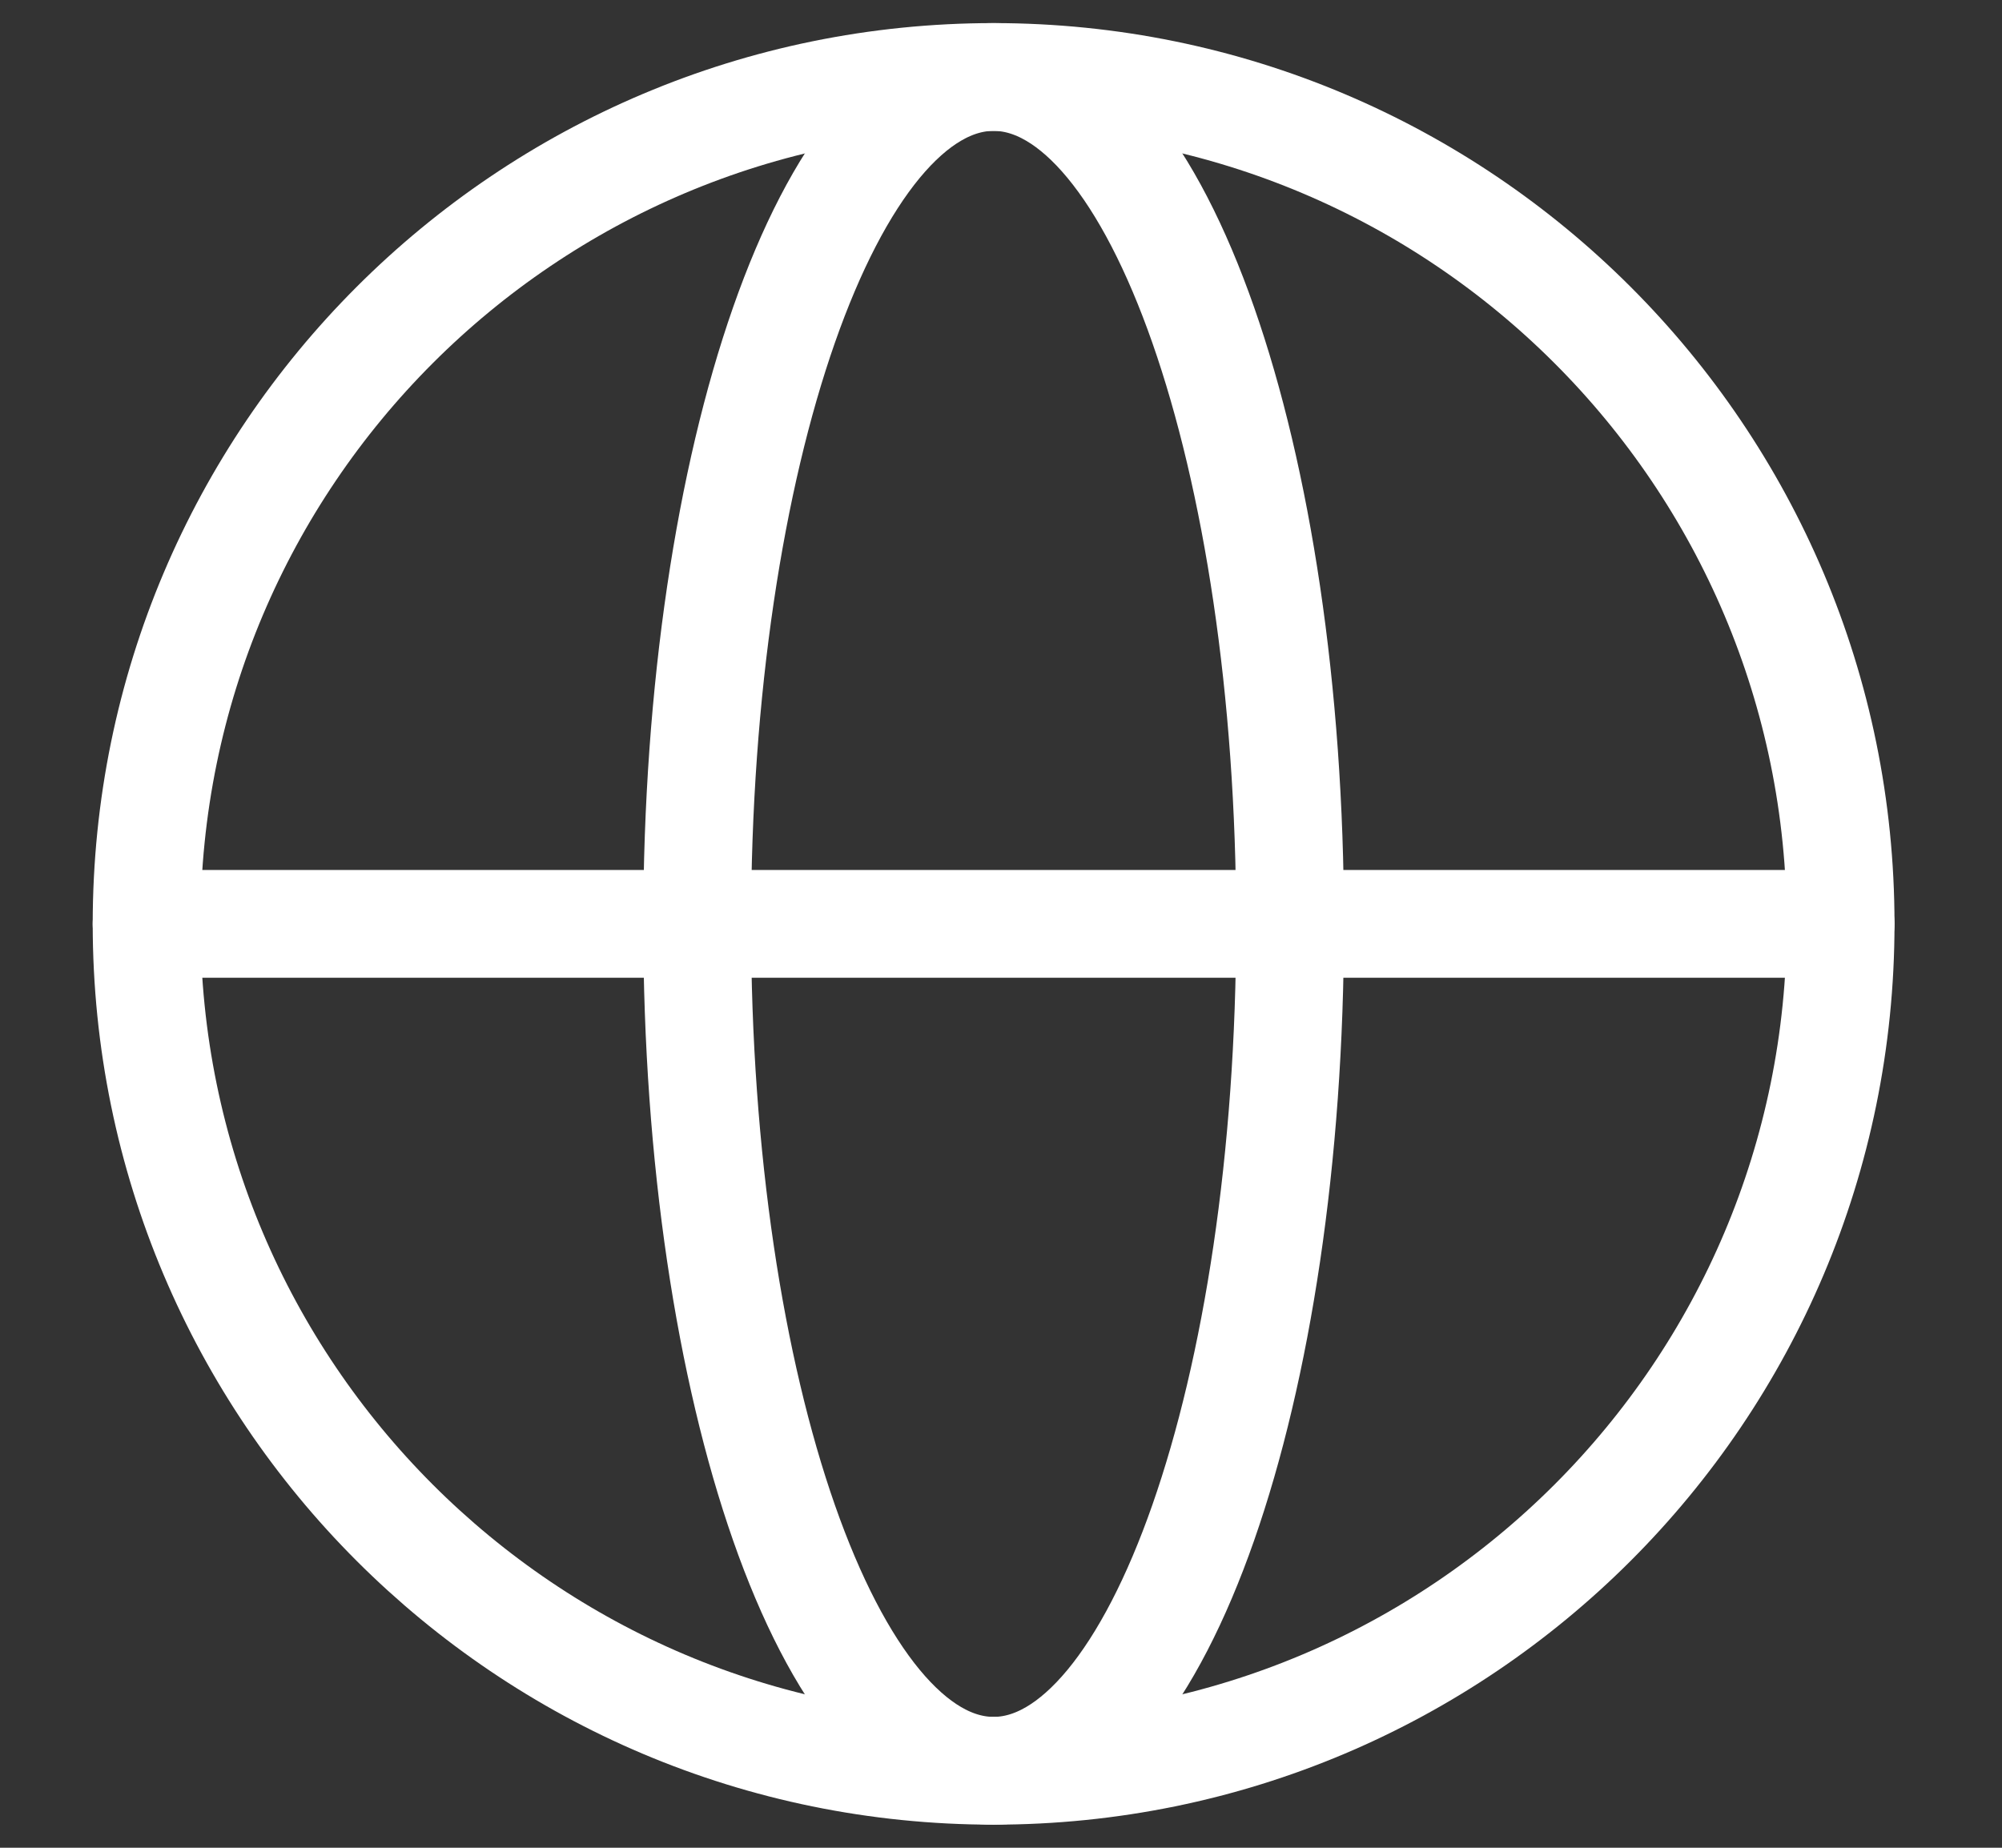 <svg width="13" height="12" viewBox="0 0 13 12" fill="none" xmlns="http://www.w3.org/2000/svg">
<rect x="0" y="0" width="13" height="12" fill="#333333" stroke="none"/>
<g id="Group 47444">
<path id="Vector" d="M6.452 11.5C9.49 11.5 11.952 9.038 11.952 6C11.952 2.962 9.49 0.5 6.452 0.5C3.415 0.5 0.952 2.962 0.952 6C0.952 9.038 3.415 11.5 6.452 11.5Z" stroke="white" stroke-width="0.7" stroke-linecap="round" stroke-linejoin="round"/>
<path id="Vector_2" d="M0.952 6H11.952" stroke="white" stroke-width="0.7" stroke-linecap="round" stroke-linejoin="round"/>
<path id="Vector_3" d="M6.452 11.5C7.515 11.5 8.377 9.038 8.377 6C8.377 2.962 7.515 0.5 6.452 0.5C5.389 0.5 4.527 2.962 4.527 6C4.527 9.038 5.389 11.5 6.452 11.5Z" stroke="white" stroke-width="0.7" stroke-linecap="round" stroke-linejoin="round"/>
</g>
</svg>
